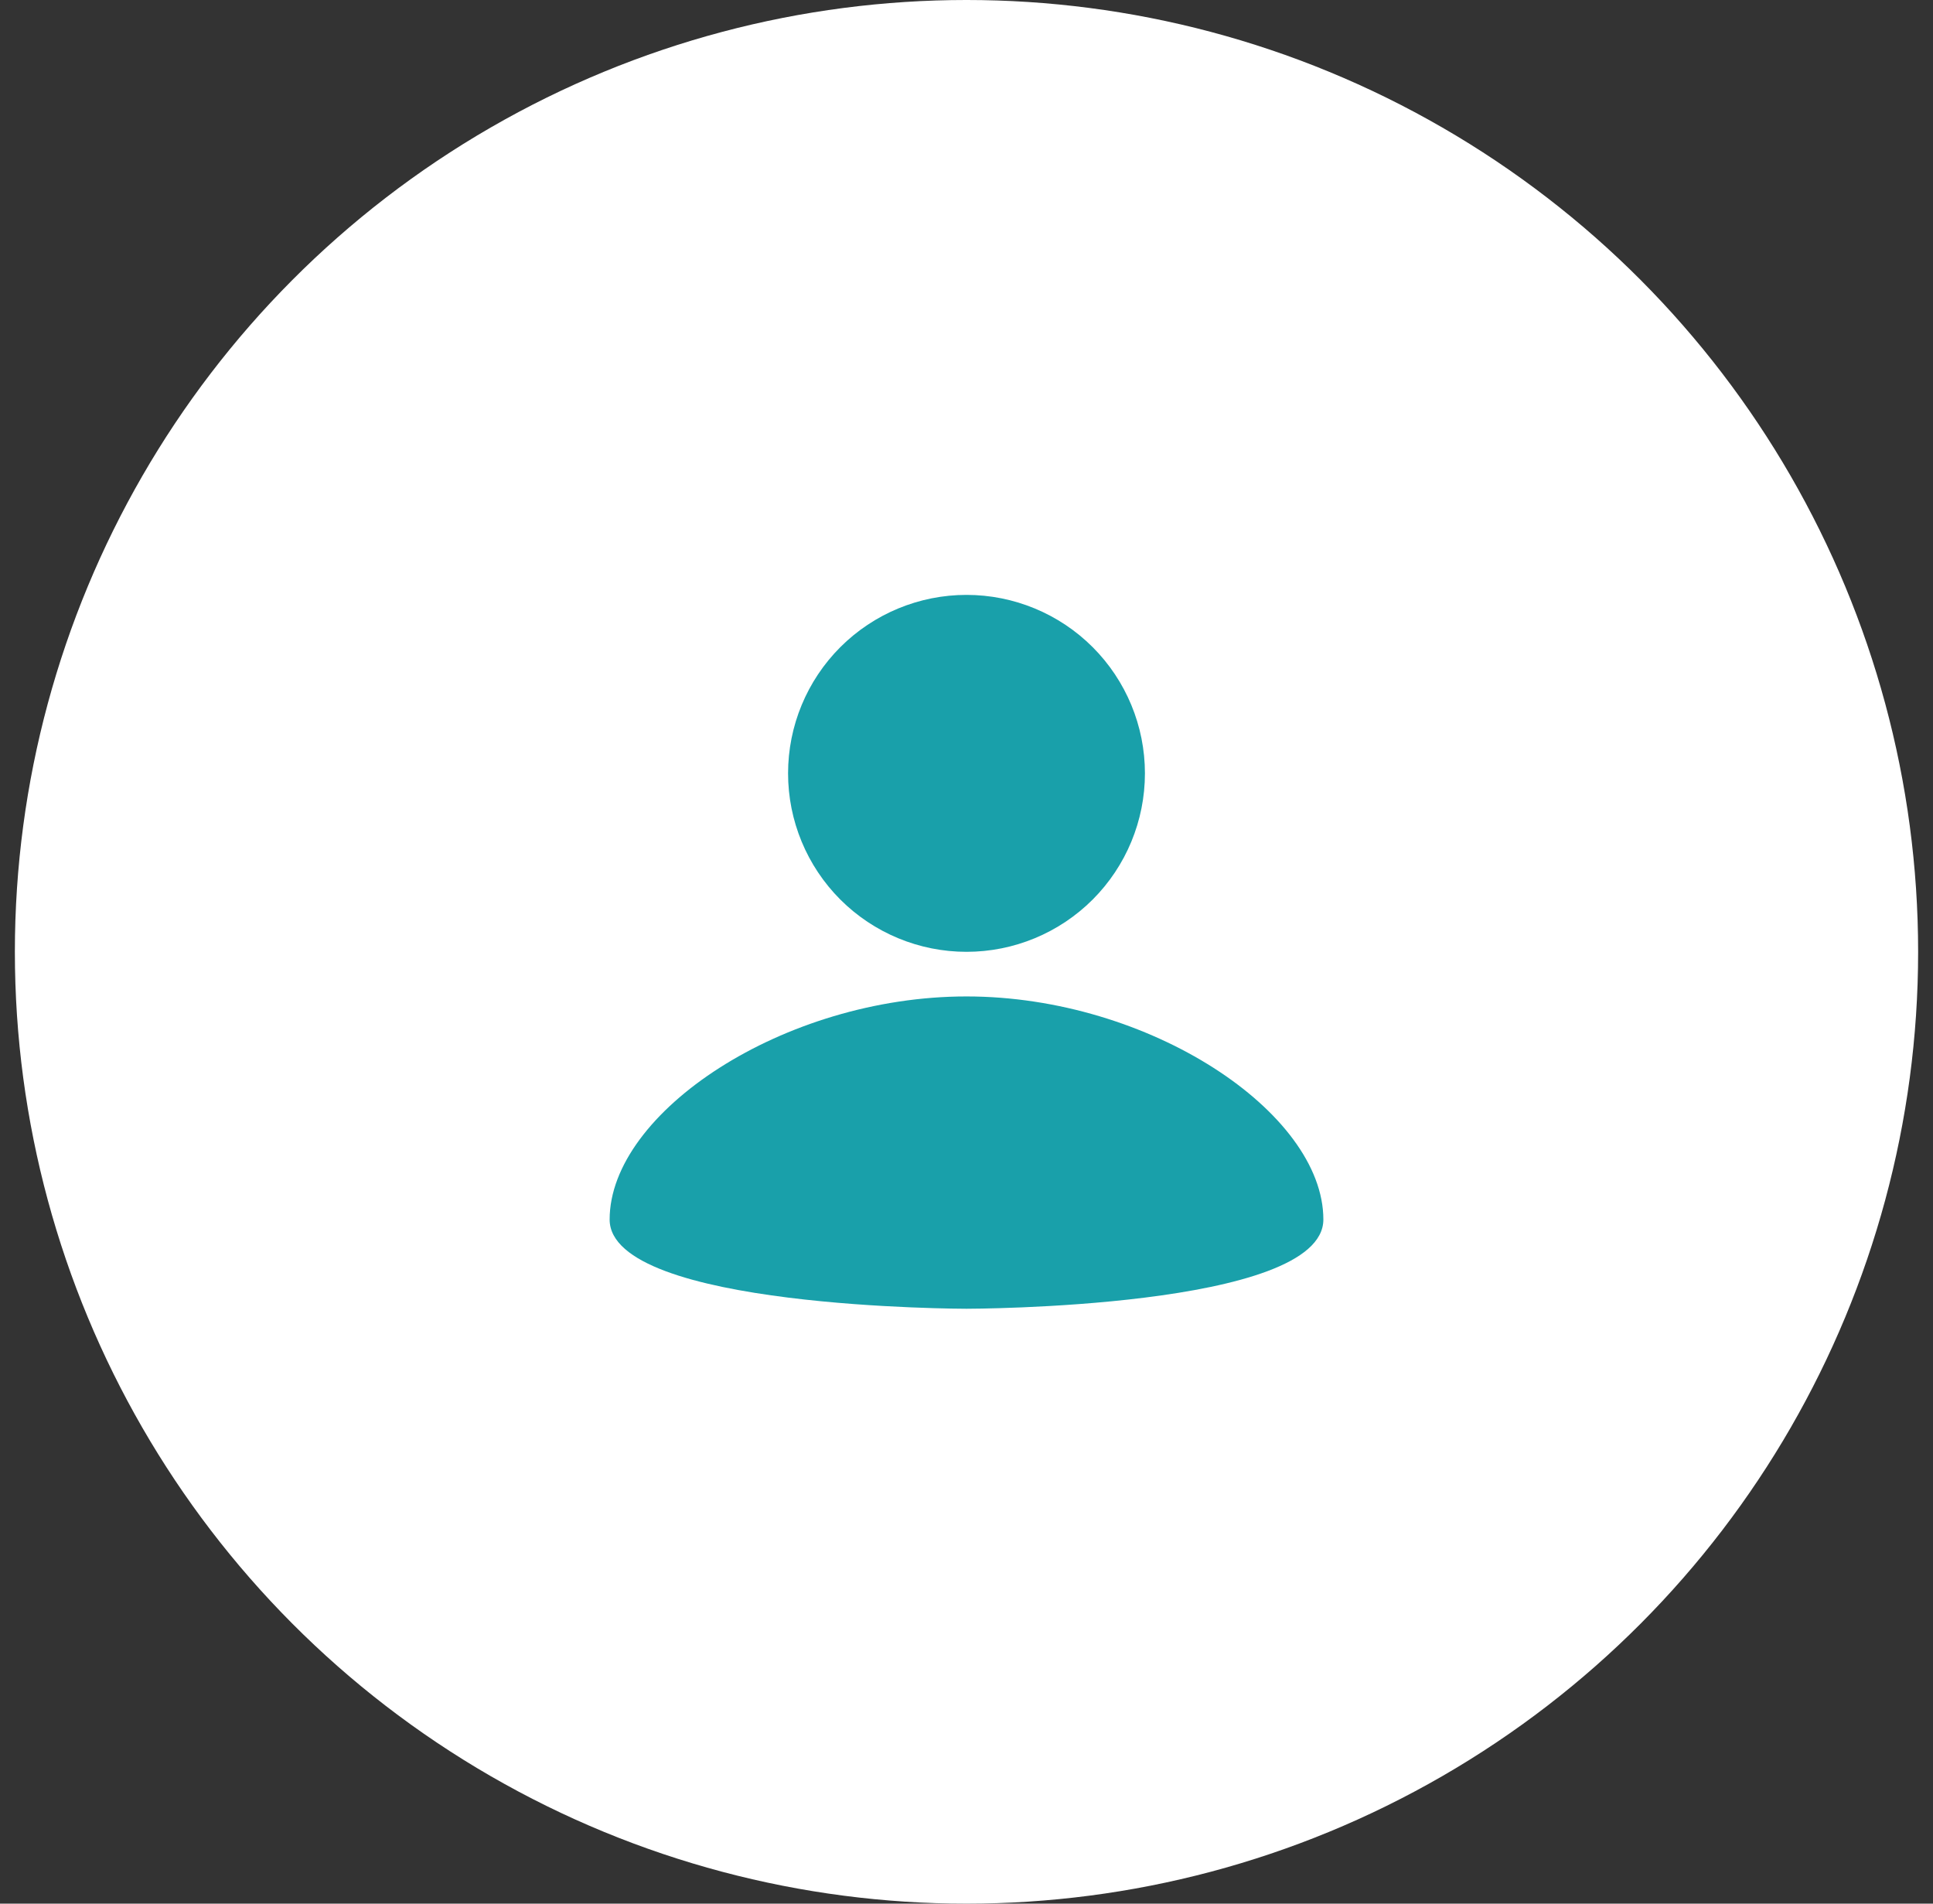 <svg width="65" height="64" viewBox="0 0 65 64" fill="none" xmlns="http://www.w3.org/2000/svg">
<rect x="0" y="0" width="65" height="64" fill="#333333" stroke="none"/>
<circle cx="32.5" cy="32" r="32" fill="white"/>
<path d="M32.5 20C34.091 20 35.617 20.632 36.743 21.757C37.868 22.883 38.5 24.409 38.5 26C38.5 27.591 37.868 29.117 36.743 30.243C35.617 31.368 34.091 32 32.5 32C30.909 32 29.383 31.368 28.257 30.243C27.132 29.117 26.5 27.591 26.5 26C26.5 24.409 27.132 22.883 28.257 21.757C29.383 20.632 30.909 20 32.5 20ZM32.5 44C32.5 44 44.5 44 44.5 41C44.5 37.4 38.65 33.5 32.5 33.5C26.35 33.5 20.5 37.4 20.5 41C20.5 44 32.5 44 32.5 44Z" fill="#19A0AA"/>
</svg>
